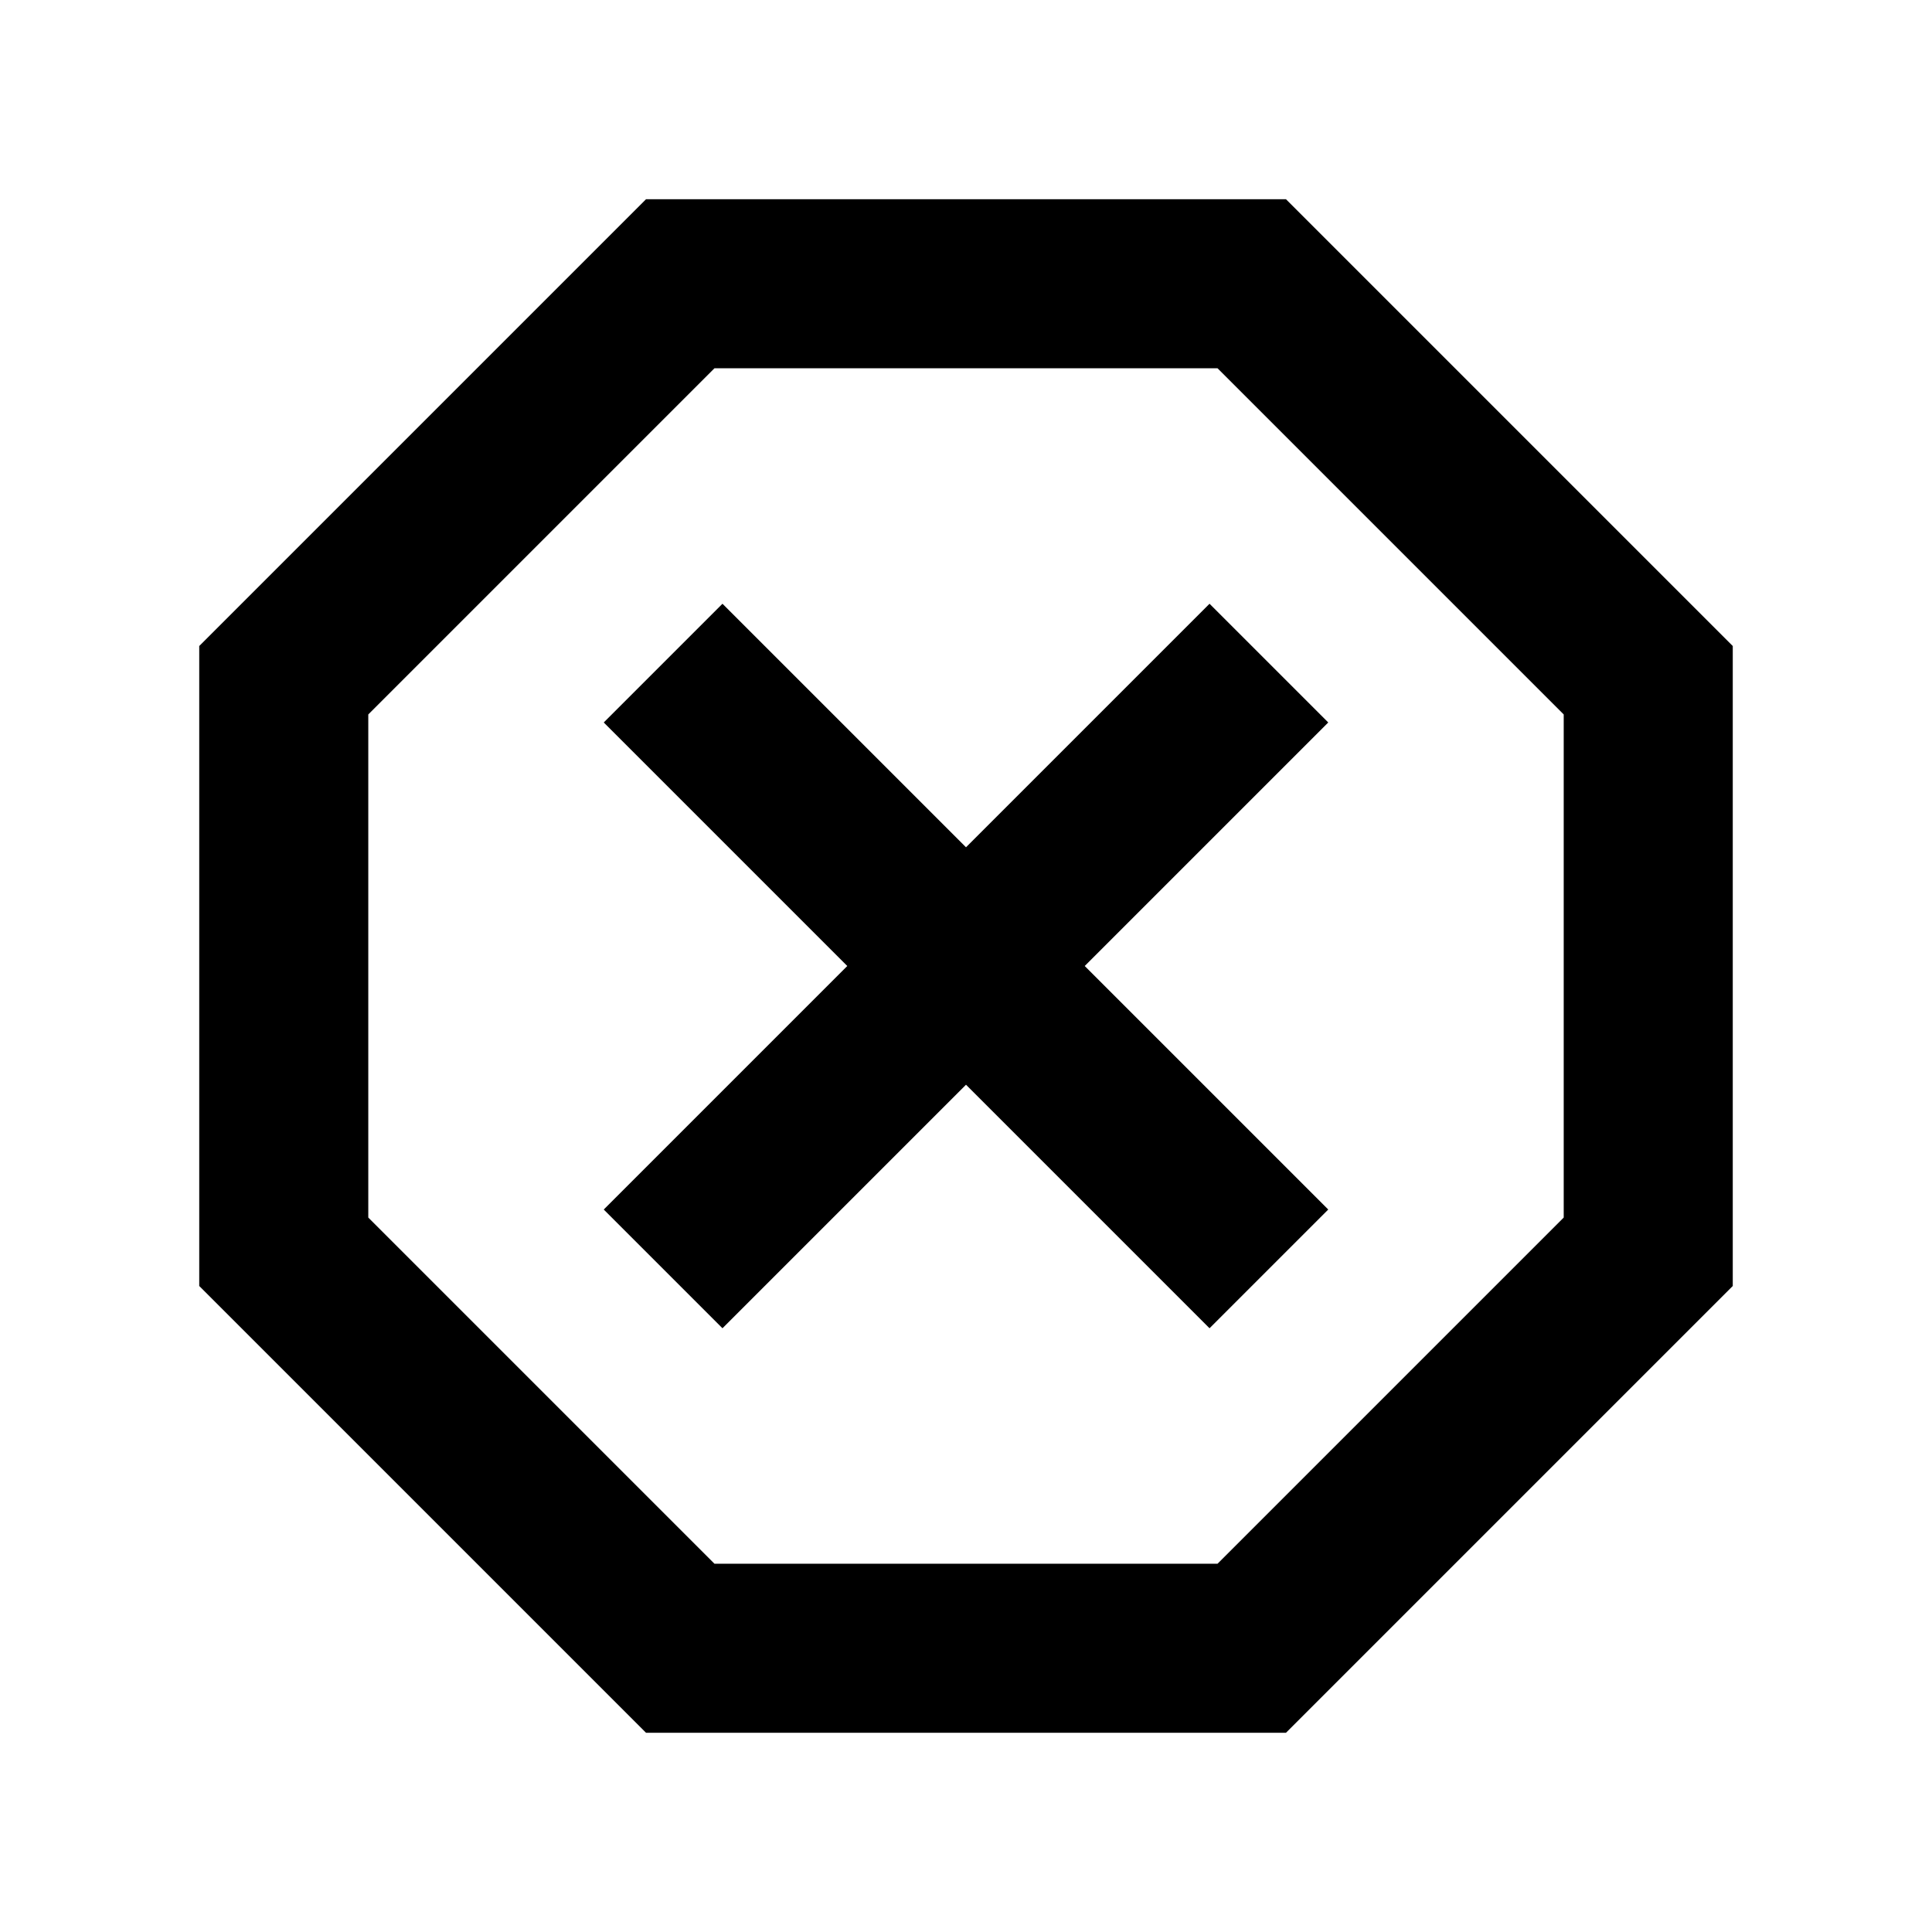 <svg xmlns="http://www.w3.org/2000/svg" height="40" width="40"><path d="m13.375 35.875-9.25-9.25v-13.25l9.25-9.25h13.25l9.25 9.25v13.25l-9.25 9.25Zm1.583-8.375L20 22.458l5.042 5.042 2.458-2.458L22.458 20l5.042-5.042-2.458-2.458L20 17.542 14.958 12.5 12.5 14.958 17.542 20 12.5 25.042Zm-.166 4.875h10.416l7.167-7.167V14.792l-7.167-7.167H14.792l-7.167 7.167v10.416ZM20 20Z"/></svg>